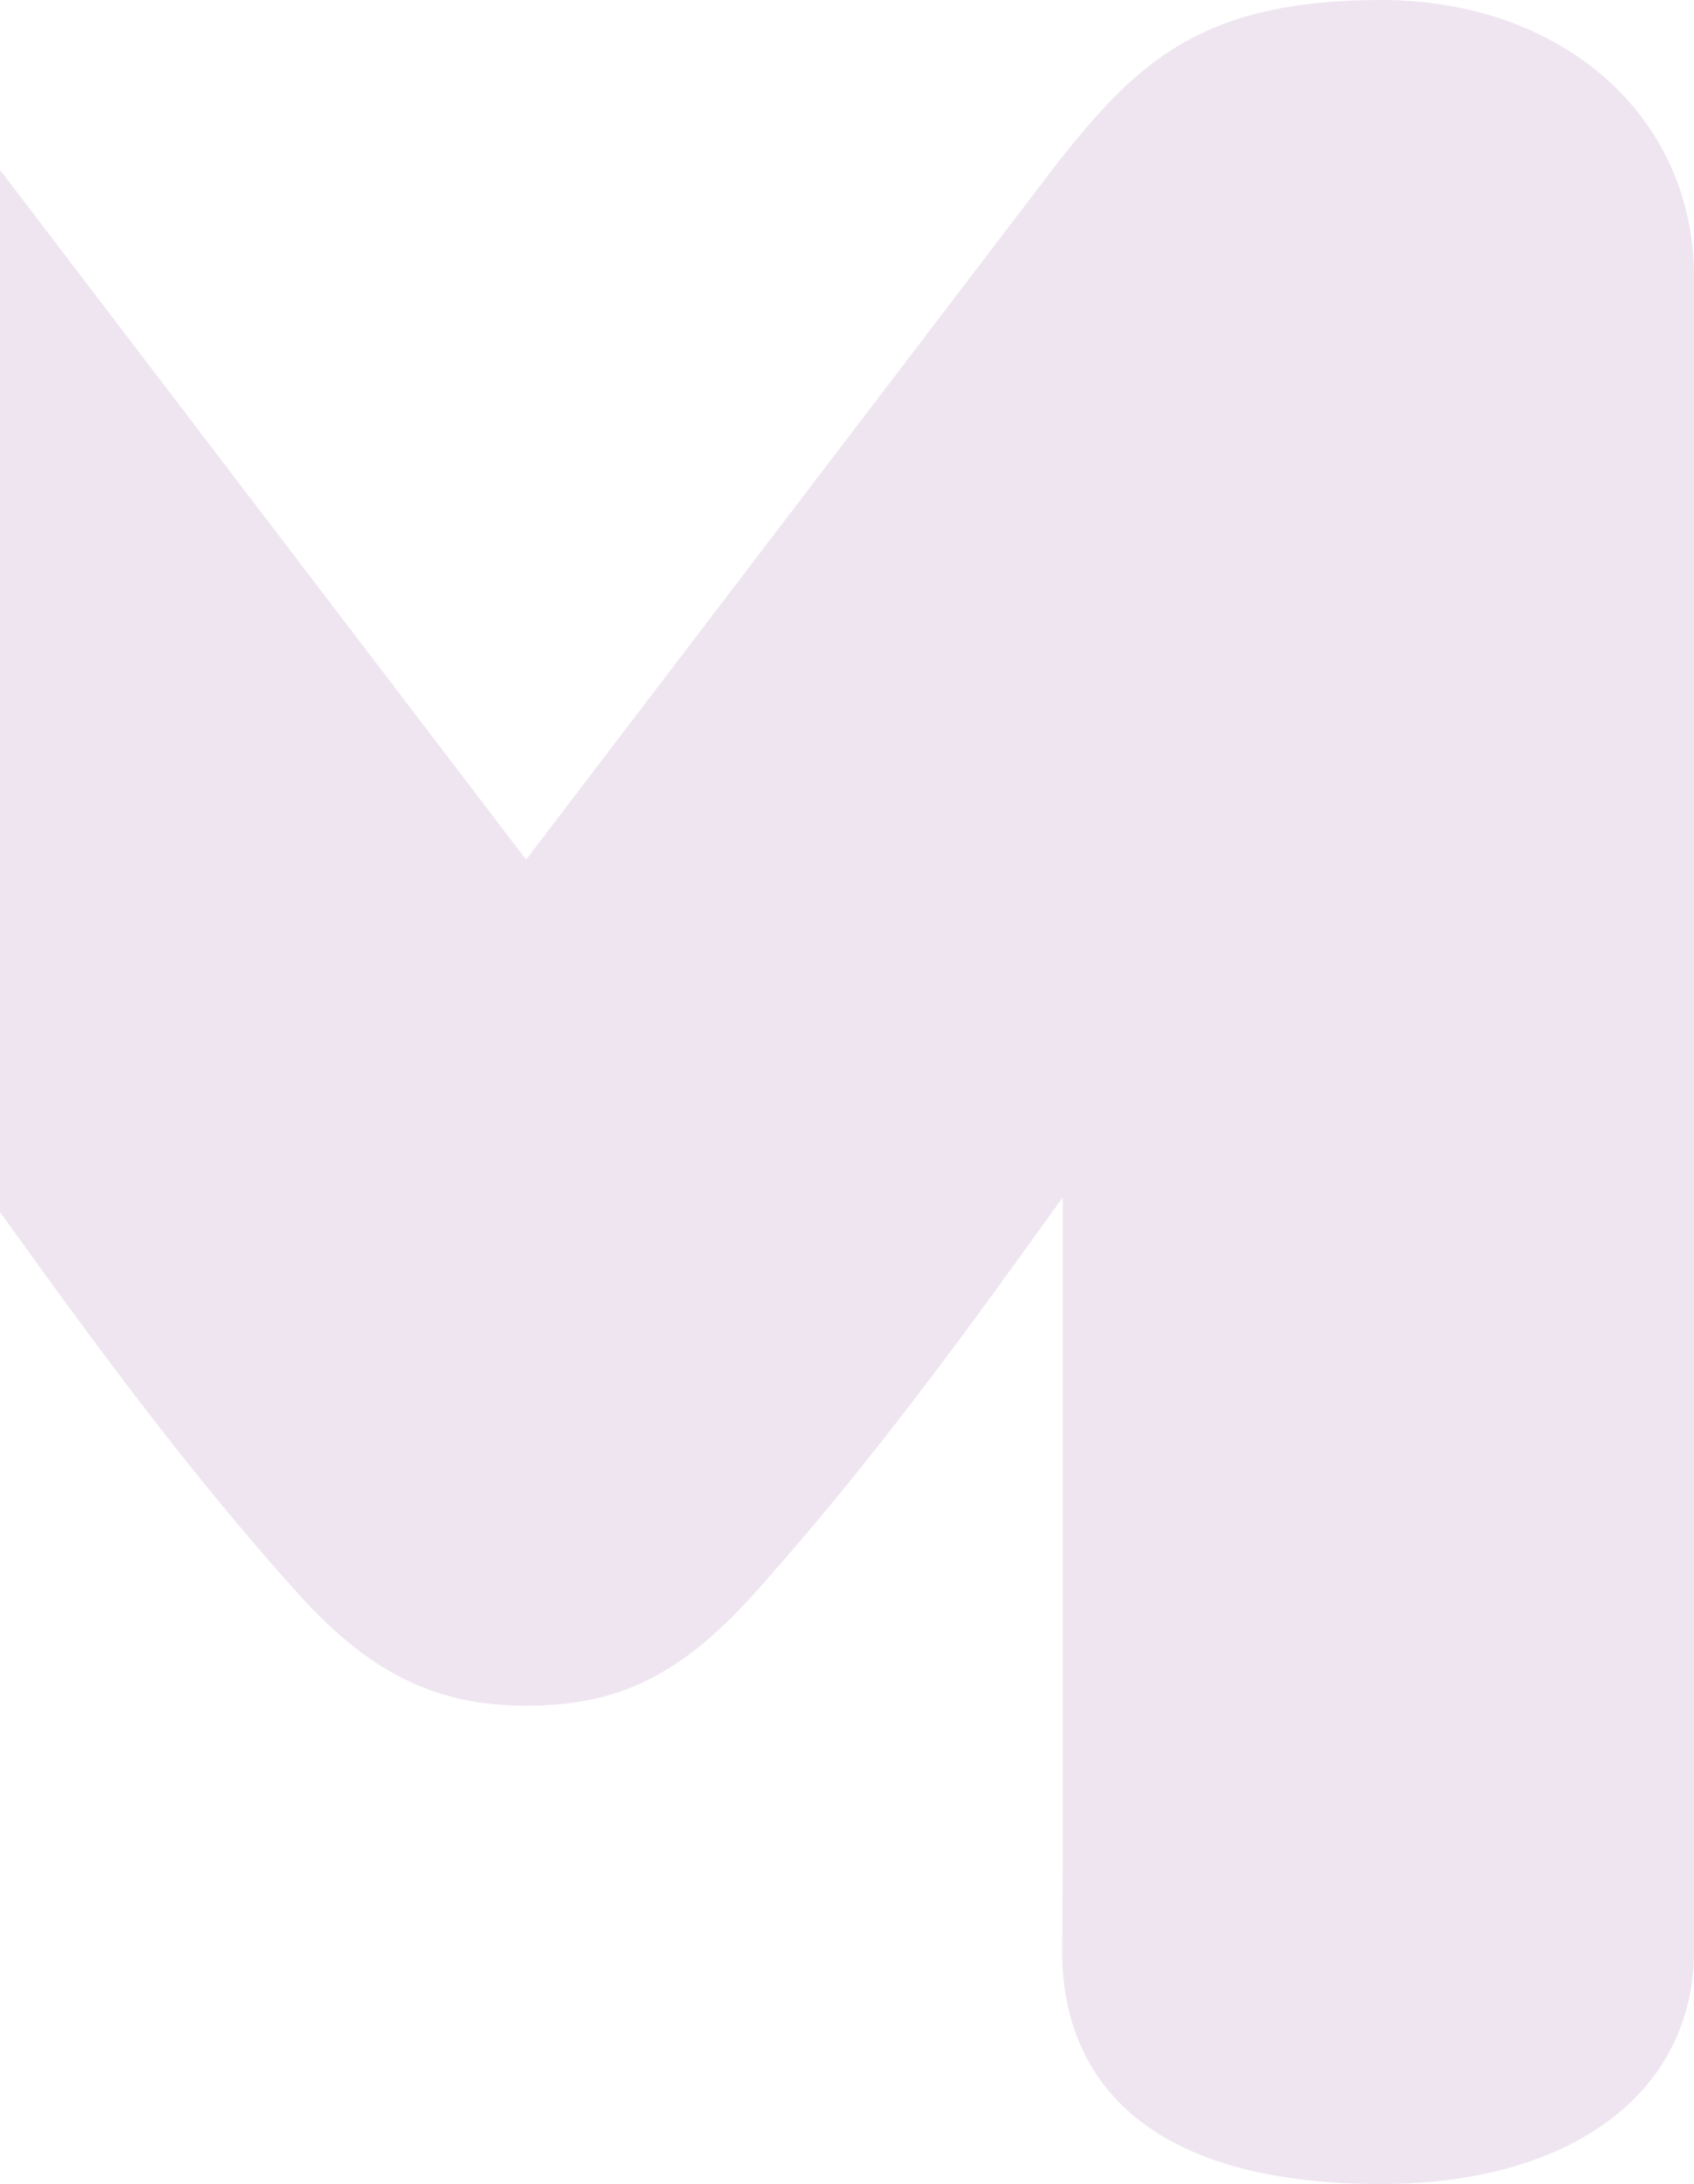 <svg width="322" height="415" viewBox="0 0 322 415" fill="none" xmlns="http://www.w3.org/2000/svg">
<path d="M262.526 0C228.322 0 216.216 11.922 201.469 30.349L100 163.335L-1.66 30.108C-16.224 11.922 -28.33 0 -62.522 0C-96.43 0 -122 22.605 -122 52.575V370.72C-122 397.626 -98.655 415 -62.522 415C-9.777 415 -1.9 387.472 -1.9 371.063L-1.998 227.544C0.938 231.607 4.141 236.035 7.608 240.844C26.287 266.718 41.36 285.764 56.469 302.619C70.181 317.893 82.795 324.113 100 324.113C117.657 324.113 129.455 318.295 143.54 302.609C158.682 285.718 173.744 266.671 192.389 240.844C195.856 236.035 199.059 231.607 201.995 227.556V355.368L201.903 371.063C201.903 387.472 209.78 415 262.526 415C298.653 415 322 397.626 322 370.72V52.575C322 22.11 296.987 0 262.526 0Z" fill="#B27FB9" fill-opacity="0.2"/>
</svg>
